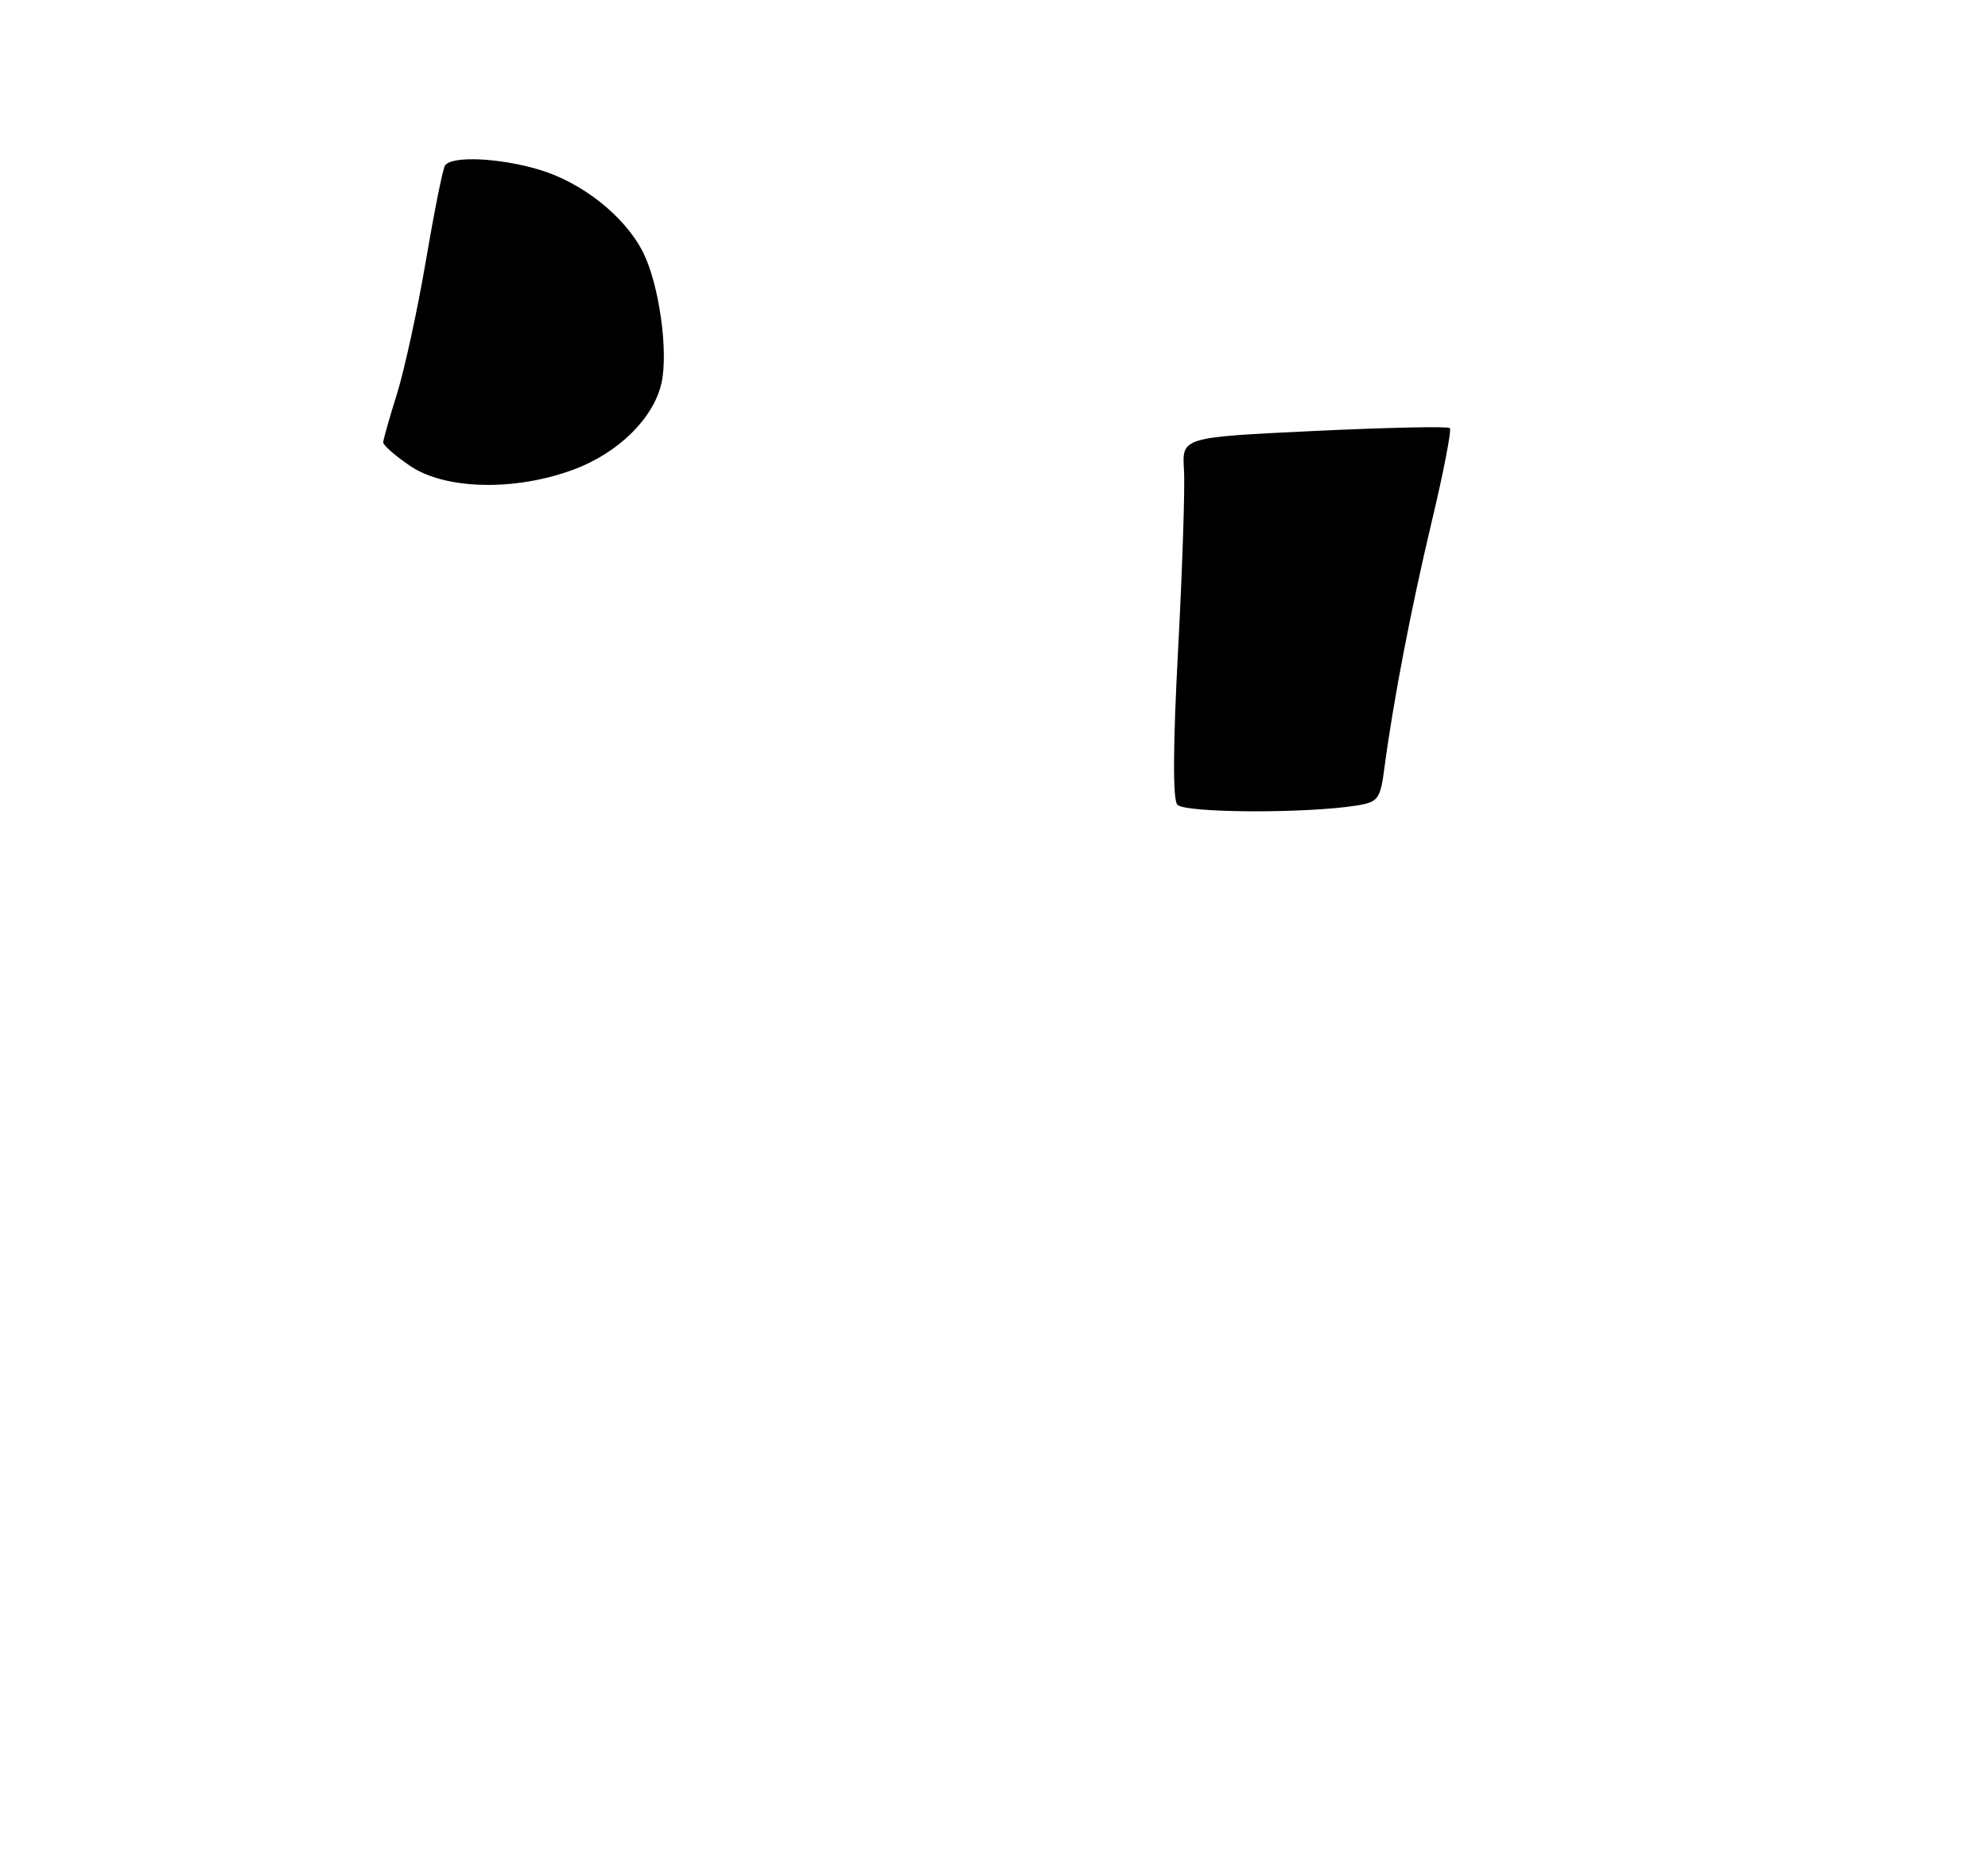 <?xml version="1.0" encoding="UTF-8" standalone="no"?>
<!DOCTYPE svg PUBLIC "-//W3C//DTD SVG 1.1//EN" "http://www.w3.org/Graphics/SVG/1.1/DTD/svg11.dtd" >
<svg xmlns="http://www.w3.org/2000/svg" xmlns:xlink="http://www.w3.org/1999/xlink" version="1.1" viewBox="0 0 275 256">
 <g >
 <path fill="currentColor"
d=" M 79.40 64.95 C 85.58 62.64 90.44 57.83 91.51 52.97 C 92.48 48.53 91.15 39.22 88.93 34.86 C 86.40 29.90 80.54 25.25 74.57 23.47 C 69.02 21.82 62.41 21.53 61.55 22.92 C 61.24 23.42 60.05 29.37 58.90 36.14 C 57.75 42.91 55.95 51.16 54.92 54.47 C 53.88 57.79 53.02 60.82 53.01 61.21 C 53.01 61.61 54.68 63.07 56.73 64.46 C 61.61 67.78 71.29 67.98 79.40 64.95 Z  M 162.85 111.33 C 162.22 110.56 162.26 103.02 162.97 89.83 C 163.56 78.65 163.93 67.47 163.78 65.00 C 163.50 60.50 163.50 60.50 181.80 59.63 C 191.86 59.15 200.30 58.97 200.56 59.23 C 200.81 59.48 199.70 65.27 198.07 72.09 C 195.17 84.30 192.74 96.94 191.51 106.22 C 190.94 110.57 190.65 110.97 187.69 111.45 C 180.65 112.58 163.83 112.50 162.85 111.33 Z "/>
</g>
</svg>